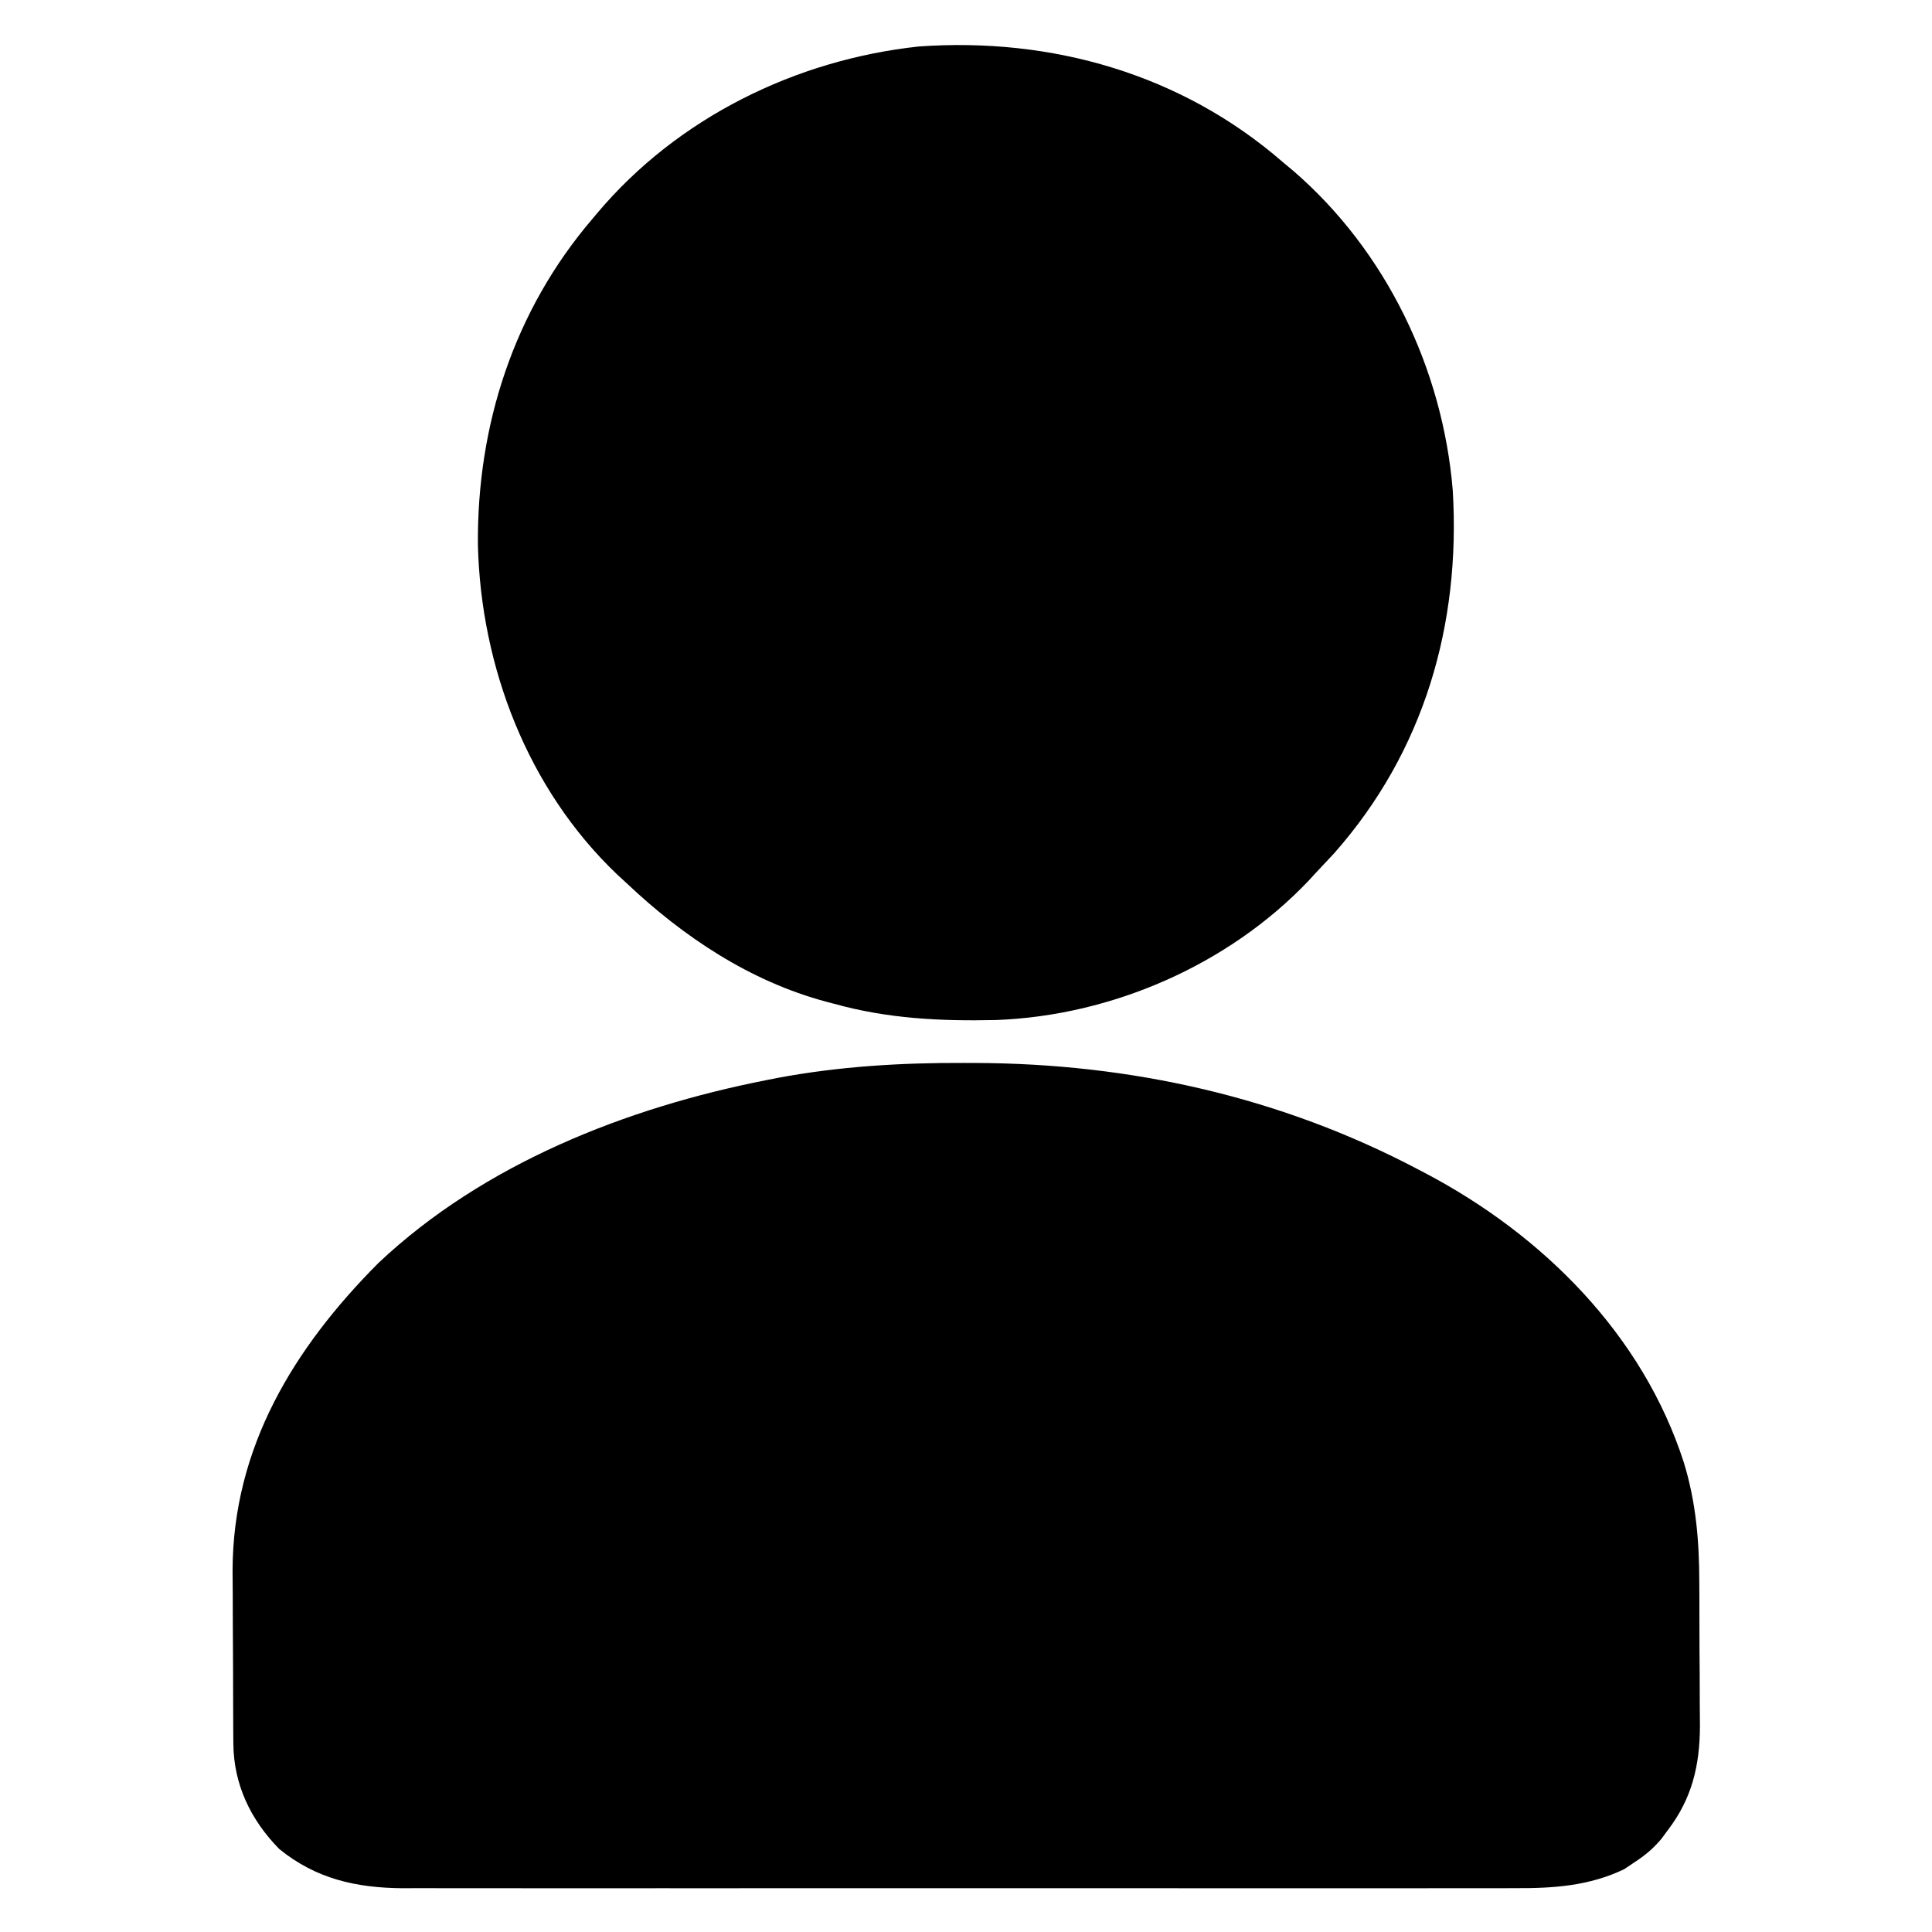 <?xml version="1.0" encoding="UTF-8"?>
<svg version="1.1" xmlns="http://www.w3.org/2000/svg" width="512" height="512">
<path d="M0 0 C0.914 0.002 1.829 0.004 2.771 0.006 C44.021 0.143 83.814 9.005 120.375 28.312 C121.27 28.78 121.27 28.78 122.183 29.257 C153.267 45.644 179.722 72.026 190.625 105.938 C193.859 116.517 194.692 126.76 194.711 137.781 C194.717 139.152 194.724 140.522 194.731 141.892 C194.743 144.747 194.747 147.6 194.746 150.455 C194.745 154.082 194.773 157.709 194.807 161.336 C194.83 164.161 194.833 166.985 194.832 169.81 C194.836 171.788 194.857 173.765 194.879 175.743 C194.827 186.194 192.798 194.882 186.375 203.312 C185.777 204.117 185.179 204.921 184.562 205.75 C182.327 208.368 180.251 210.063 177.375 211.938 C176.529 212.507 175.684 213.077 174.812 213.664 C165.556 218.103 156.059 218.75 145.94 218.693 C144.64 218.698 143.339 218.703 142 218.708 C138.424 218.72 134.849 218.714 131.273 218.705 C127.404 218.698 123.535 218.708 119.666 218.717 C112.1 218.73 104.533 218.727 96.967 218.718 C90.815 218.712 84.662 218.711 78.51 218.714 C77.632 218.714 76.755 218.715 75.851 218.715 C74.068 218.716 72.285 218.717 70.502 218.718 C53.806 218.727 37.109 218.717 20.413 218.701 C6.104 218.687 -8.205 218.69 -22.515 218.704 C-39.154 218.72 -55.793 218.726 -72.432 218.717 C-74.208 218.716 -75.984 218.715 -77.76 218.714 C-78.634 218.713 -79.507 218.713 -80.408 218.713 C-86.549 218.71 -92.69 218.714 -98.831 218.721 C-106.32 218.73 -113.81 218.727 -121.299 218.712 C-125.116 218.704 -128.933 218.701 -132.751 218.71 C-136.897 218.721 -141.044 218.708 -145.19 218.693 C-146.384 218.7 -147.579 218.707 -148.809 218.714 C-161.206 218.627 -171.873 216.25 -181.625 208.312 C-189.231 200.565 -193.717 191.17 -193.786 180.313 C-193.796 179.101 -193.805 177.888 -193.815 176.639 C-193.819 175.328 -193.824 174.018 -193.828 172.668 C-193.831 171.995 -193.834 171.323 -193.837 170.63 C-193.852 167.059 -193.861 163.489 -193.865 159.918 C-193.871 156.272 -193.895 152.626 -193.923 148.98 C-193.942 146.142 -193.947 143.305 -193.949 140.467 C-193.953 138.483 -193.972 136.499 -193.991 134.515 C-193.912 101.914 -177.748 75.503 -155.301 52.98 C-127.42 26.709 -89.649 11.871 -52.562 4.562 C-51.058 4.264 -51.058 4.264 -49.522 3.96 C-33.078 0.898 -16.698 -0.07 0 0 Z " fill="#000000" transform="translate(255.625,281.688)"/>
<path d="M0 0 C0.931 0.775 1.861 1.549 2.82 2.348 C27.363 23.59 42.348 54.764 45 87 C47.108 122.56 37.411 156.105 13.625 183.062 C12.092 184.716 10.55 186.362 9 188 C8.241 188.824 7.481 189.647 6.699 190.496 C-14.527 212.765 -45.428 226.186 -76.035 227.316 C-90.818 227.646 -104.73 226.966 -119 223 C-119.654 222.829 -120.308 222.657 -120.981 222.481 C-141.249 217.063 -158.914 205.273 -174 191 C-174.824 190.241 -175.647 189.481 -176.496 188.699 C-200.139 166.163 -212.549 133.77 -213.35 101.448 C-213.623 69.694 -203.787 39.288 -183 15 C-182.576 14.494 -182.153 13.988 -181.716 13.467 C-160.441 -11.792 -129.114 -27.195 -96.438 -30.688 C-61.242 -33.176 -26.823 -23.352 0 0 Z " fill="#000000" transform="translate(340,43)"/>
</svg>

